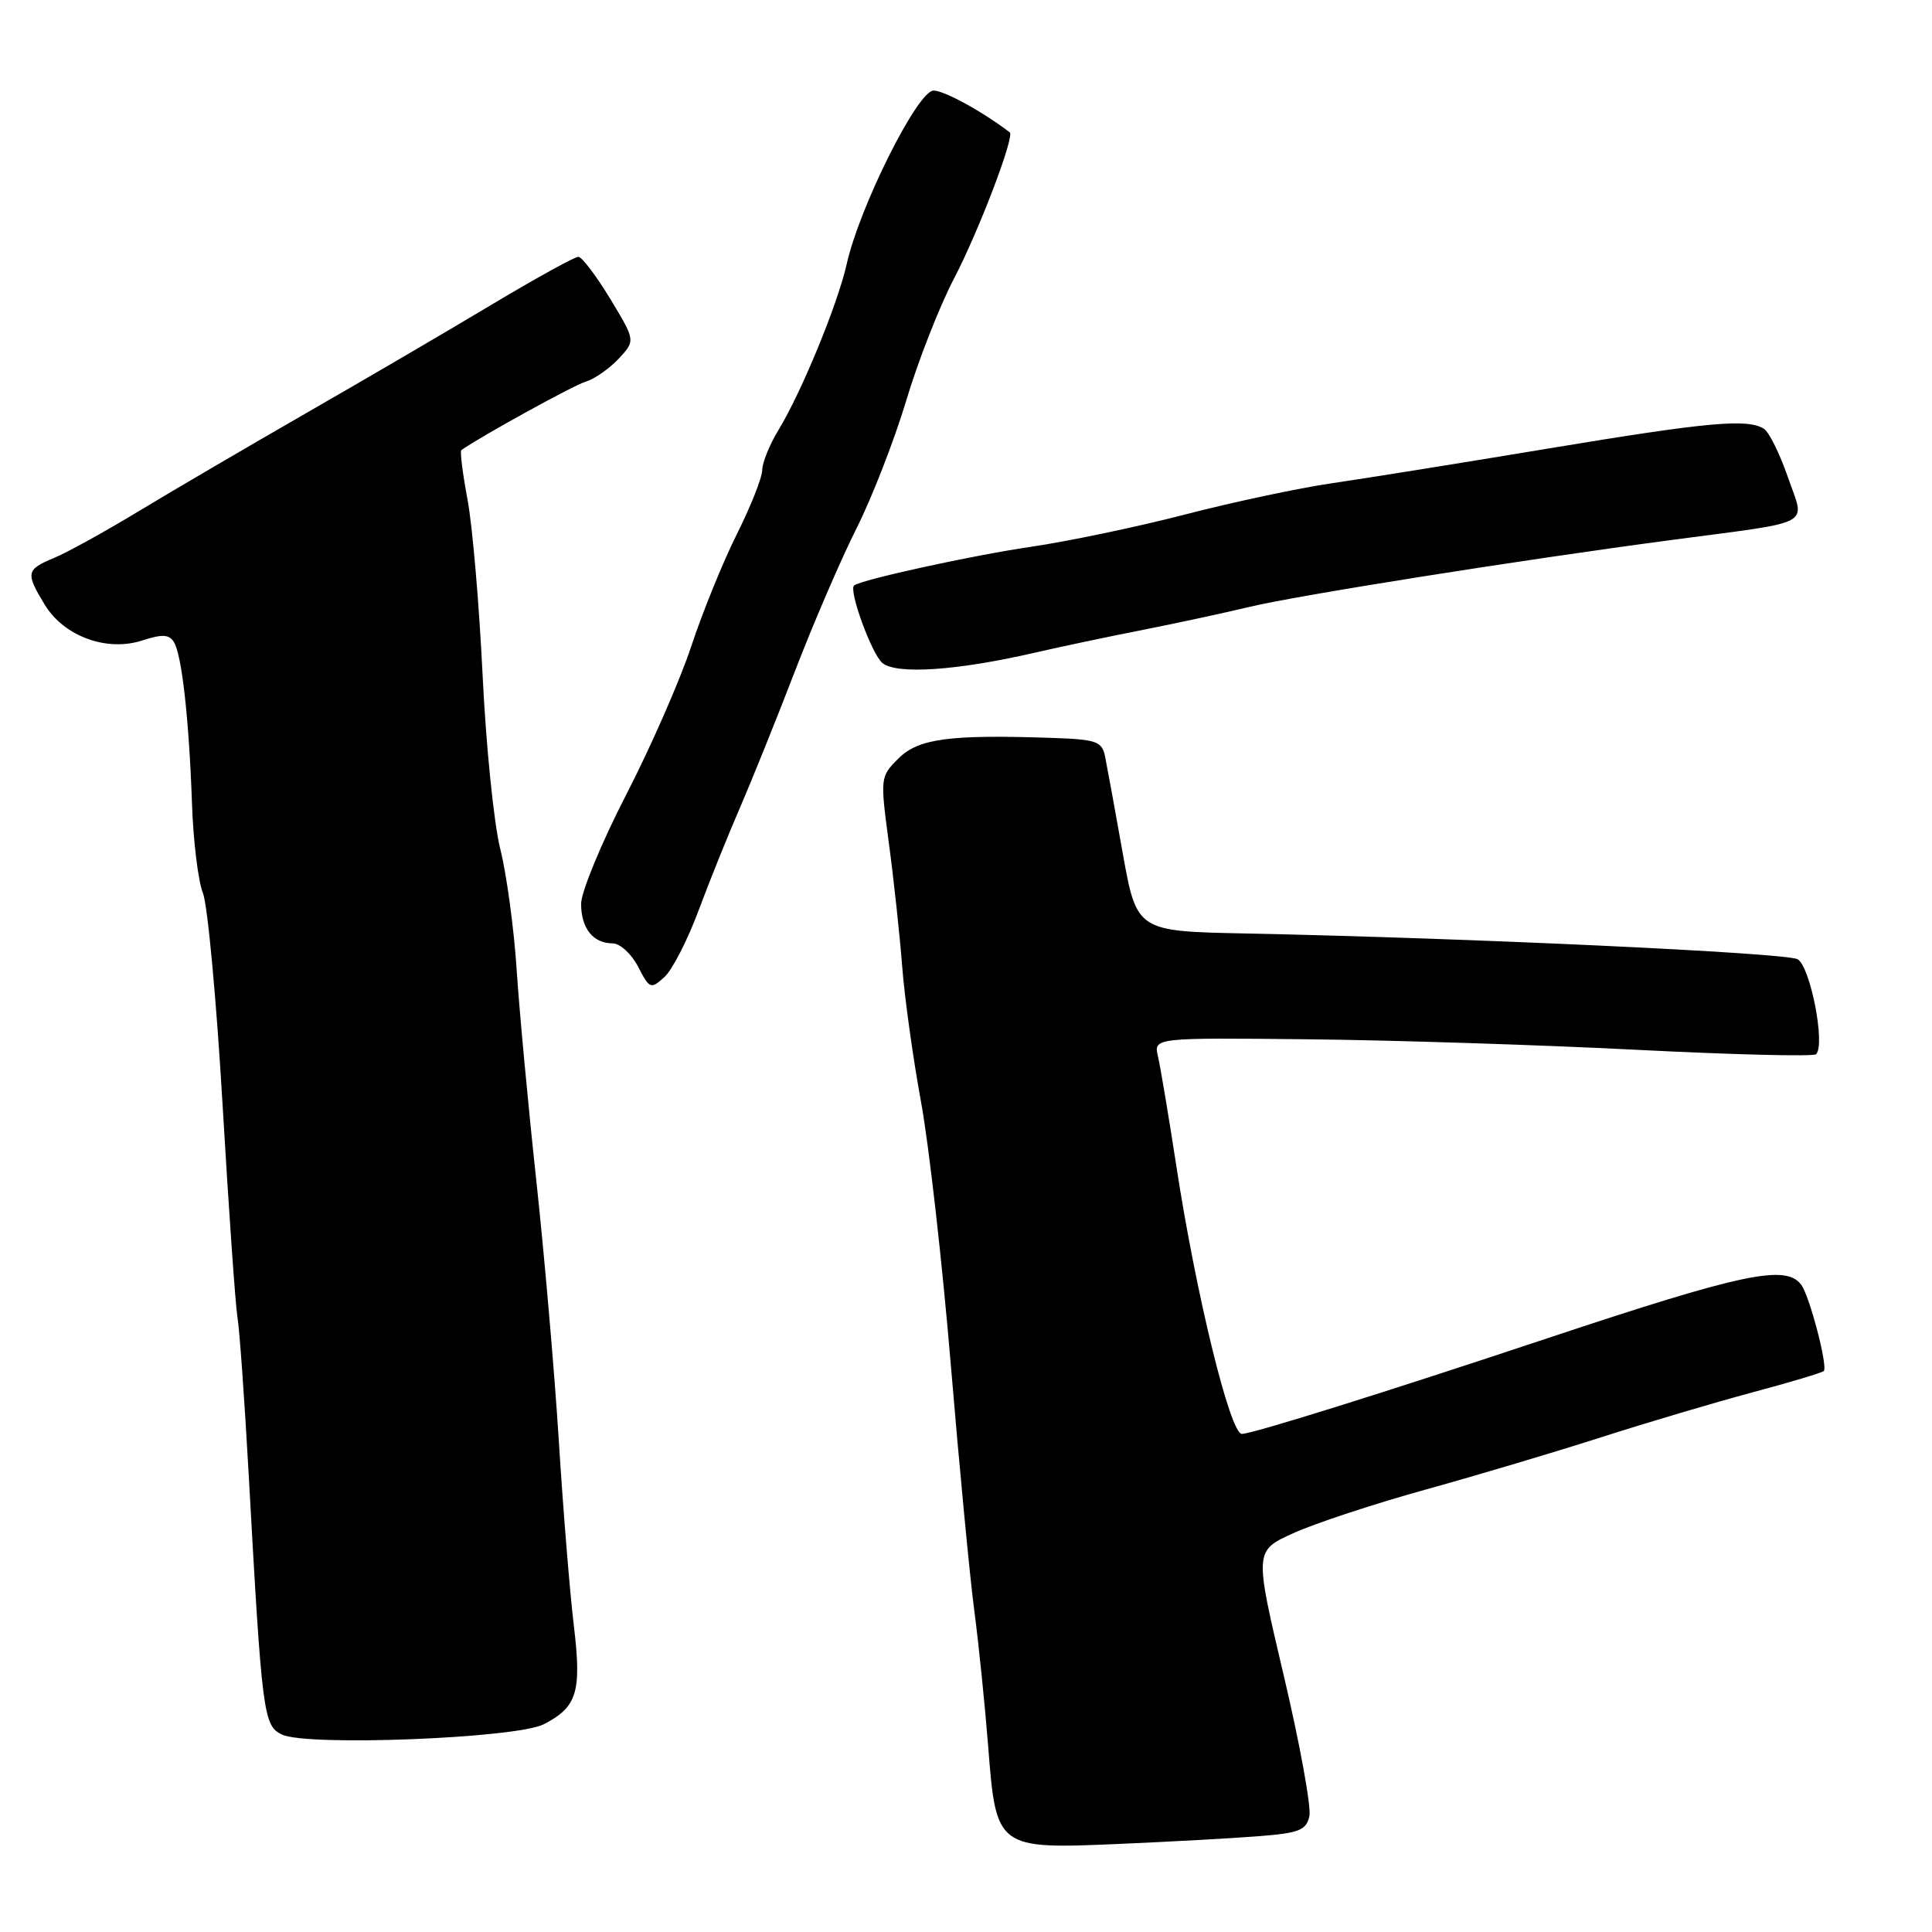 <?xml version="1.0" encoding="UTF-8" standalone="no"?>
<!DOCTYPE svg PUBLIC "-//W3C//DTD SVG 1.1//EN" "http://www.w3.org/Graphics/SVG/1.1/DTD/svg11.dtd" >
<svg xmlns="http://www.w3.org/2000/svg" xmlns:xlink="http://www.w3.org/1999/xlink" version="1.1" viewBox="0 0 256 256">
 <g >
 <path fill="currentColor"
d=" M 166.75 243.31 C 172.14 242.89 173.08 242.52 173.50 240.66 C 173.77 239.47 172.24 231.07 170.10 222.00 C 166.21 205.50 166.21 205.50 171.36 203.16 C 174.19 201.87 182.12 199.25 189.00 197.35 C 195.88 195.44 206.37 192.31 212.31 190.40 C 218.26 188.49 227.21 185.84 232.19 184.50 C 237.18 183.17 241.44 181.89 241.66 181.67 C 242.23 181.10 239.79 171.76 238.68 170.25 C 236.65 167.50 230.99 168.69 205.00 177.34 C 183.67 184.45 165.93 190.00 164.55 190.00 C 163.00 190.00 158.47 171.48 155.87 154.50 C 154.86 147.90 153.76 141.38 153.44 140.00 C 152.86 137.50 152.86 137.50 173.18 137.71 C 184.36 137.82 203.97 138.45 216.77 139.10 C 229.57 139.75 240.31 140.02 240.64 139.69 C 241.91 138.43 239.86 128.00 238.18 127.10 C 236.56 126.25 194.81 124.30 165.06 123.69 C 150.62 123.40 150.62 123.40 148.75 112.95 C 147.73 107.20 146.68 101.49 146.43 100.25 C 146.01 98.21 145.32 97.98 139.23 97.77 C 125.75 97.32 121.69 97.87 119.05 100.50 C 116.63 102.92 116.62 103.01 117.78 111.72 C 118.43 116.55 119.22 123.88 119.54 128.00 C 119.85 132.12 120.98 140.22 122.04 146.00 C 123.10 151.78 124.88 167.53 126.00 181.00 C 127.13 194.47 128.52 209.10 129.11 213.50 C 129.69 217.90 130.51 225.97 130.94 231.42 C 131.99 244.95 132.09 245.03 148.27 244.33 C 155.00 244.04 163.31 243.58 166.75 243.31 Z  M 72.06 228.47 C 76.49 226.18 77.09 224.20 76.03 215.35 C 75.51 211.03 74.61 199.99 74.04 190.81 C 73.46 181.62 72.11 166.10 71.05 156.31 C 69.99 146.51 68.82 134.00 68.46 128.50 C 68.10 123.00 67.12 115.80 66.29 112.50 C 65.45 109.20 64.40 98.85 63.95 89.50 C 63.50 80.15 62.60 69.66 61.95 66.20 C 61.30 62.73 60.93 59.78 61.13 59.64 C 63.78 57.78 76.02 51.04 77.59 50.58 C 78.74 50.24 80.70 48.88 81.95 47.56 C 84.21 45.14 84.21 45.14 80.86 39.60 C 79.01 36.55 77.11 34.04 76.64 34.03 C 76.17 34.01 71.00 36.87 65.14 40.37 C 59.29 43.88 48.20 50.36 40.50 54.78 C 32.80 59.21 22.85 65.03 18.39 67.73 C 13.92 70.44 8.86 73.23 7.14 73.94 C 3.46 75.47 3.37 75.92 5.93 80.13 C 8.48 84.32 14.16 86.40 18.87 84.86 C 21.49 84.01 22.41 84.05 23.04 85.07 C 24.10 86.78 25.05 95.32 25.44 106.50 C 25.61 111.45 26.26 116.78 26.89 118.34 C 27.51 119.91 28.68 132.51 29.49 146.34 C 30.30 160.18 31.19 172.85 31.46 174.50 C 31.74 176.15 32.41 185.60 32.96 195.50 C 34.71 227.15 34.90 228.64 37.34 229.83 C 40.63 231.43 68.44 230.34 72.06 228.47 Z  M 92.57 120.63 C 94.03 116.71 96.50 110.58 98.06 107.00 C 99.61 103.42 102.88 95.31 105.32 88.97 C 107.76 82.63 111.43 74.11 113.48 70.04 C 115.53 65.97 118.50 58.34 120.08 53.08 C 121.65 47.82 124.51 40.54 126.42 36.89 C 129.65 30.73 134.48 18.06 133.80 17.54 C 130.20 14.79 125.12 12.00 123.70 12.00 C 121.60 12.00 113.89 27.39 112.19 35.00 C 111.00 40.31 106.17 52.04 103.14 57.00 C 101.97 58.92 101.01 61.30 101.00 62.27 C 101.00 63.25 99.49 67.08 97.64 70.77 C 95.79 74.47 93.08 81.15 91.60 85.62 C 90.13 90.09 86.24 98.96 82.96 105.33 C 79.68 111.70 77.00 118.20 77.00 119.76 C 77.00 123.00 78.59 125.00 81.17 125.00 C 82.15 125.00 83.67 126.39 84.55 128.09 C 86.07 131.04 86.23 131.10 88.03 129.47 C 89.07 128.54 91.11 124.56 92.57 120.63 Z  M 137.00 86.51 C 140.57 85.69 147.10 84.31 151.50 83.45 C 155.90 82.58 162.20 81.22 165.50 80.43 C 171.85 78.90 201.41 74.21 221.50 71.55 C 240.75 68.99 239.18 69.84 236.91 63.24 C 235.84 60.14 234.41 57.25 233.73 56.82 C 231.57 55.44 226.31 55.92 205.17 59.43 C 193.80 61.32 180.90 63.39 176.50 64.03 C 172.10 64.67 163.32 66.54 157.00 68.18 C 150.68 69.82 141.45 71.75 136.50 72.47 C 128.86 73.59 114.22 76.79 113.18 77.57 C 112.40 78.15 115.49 86.63 116.91 87.84 C 118.76 89.40 126.74 88.87 137.00 86.51 Z "/>
</g>
</svg>
